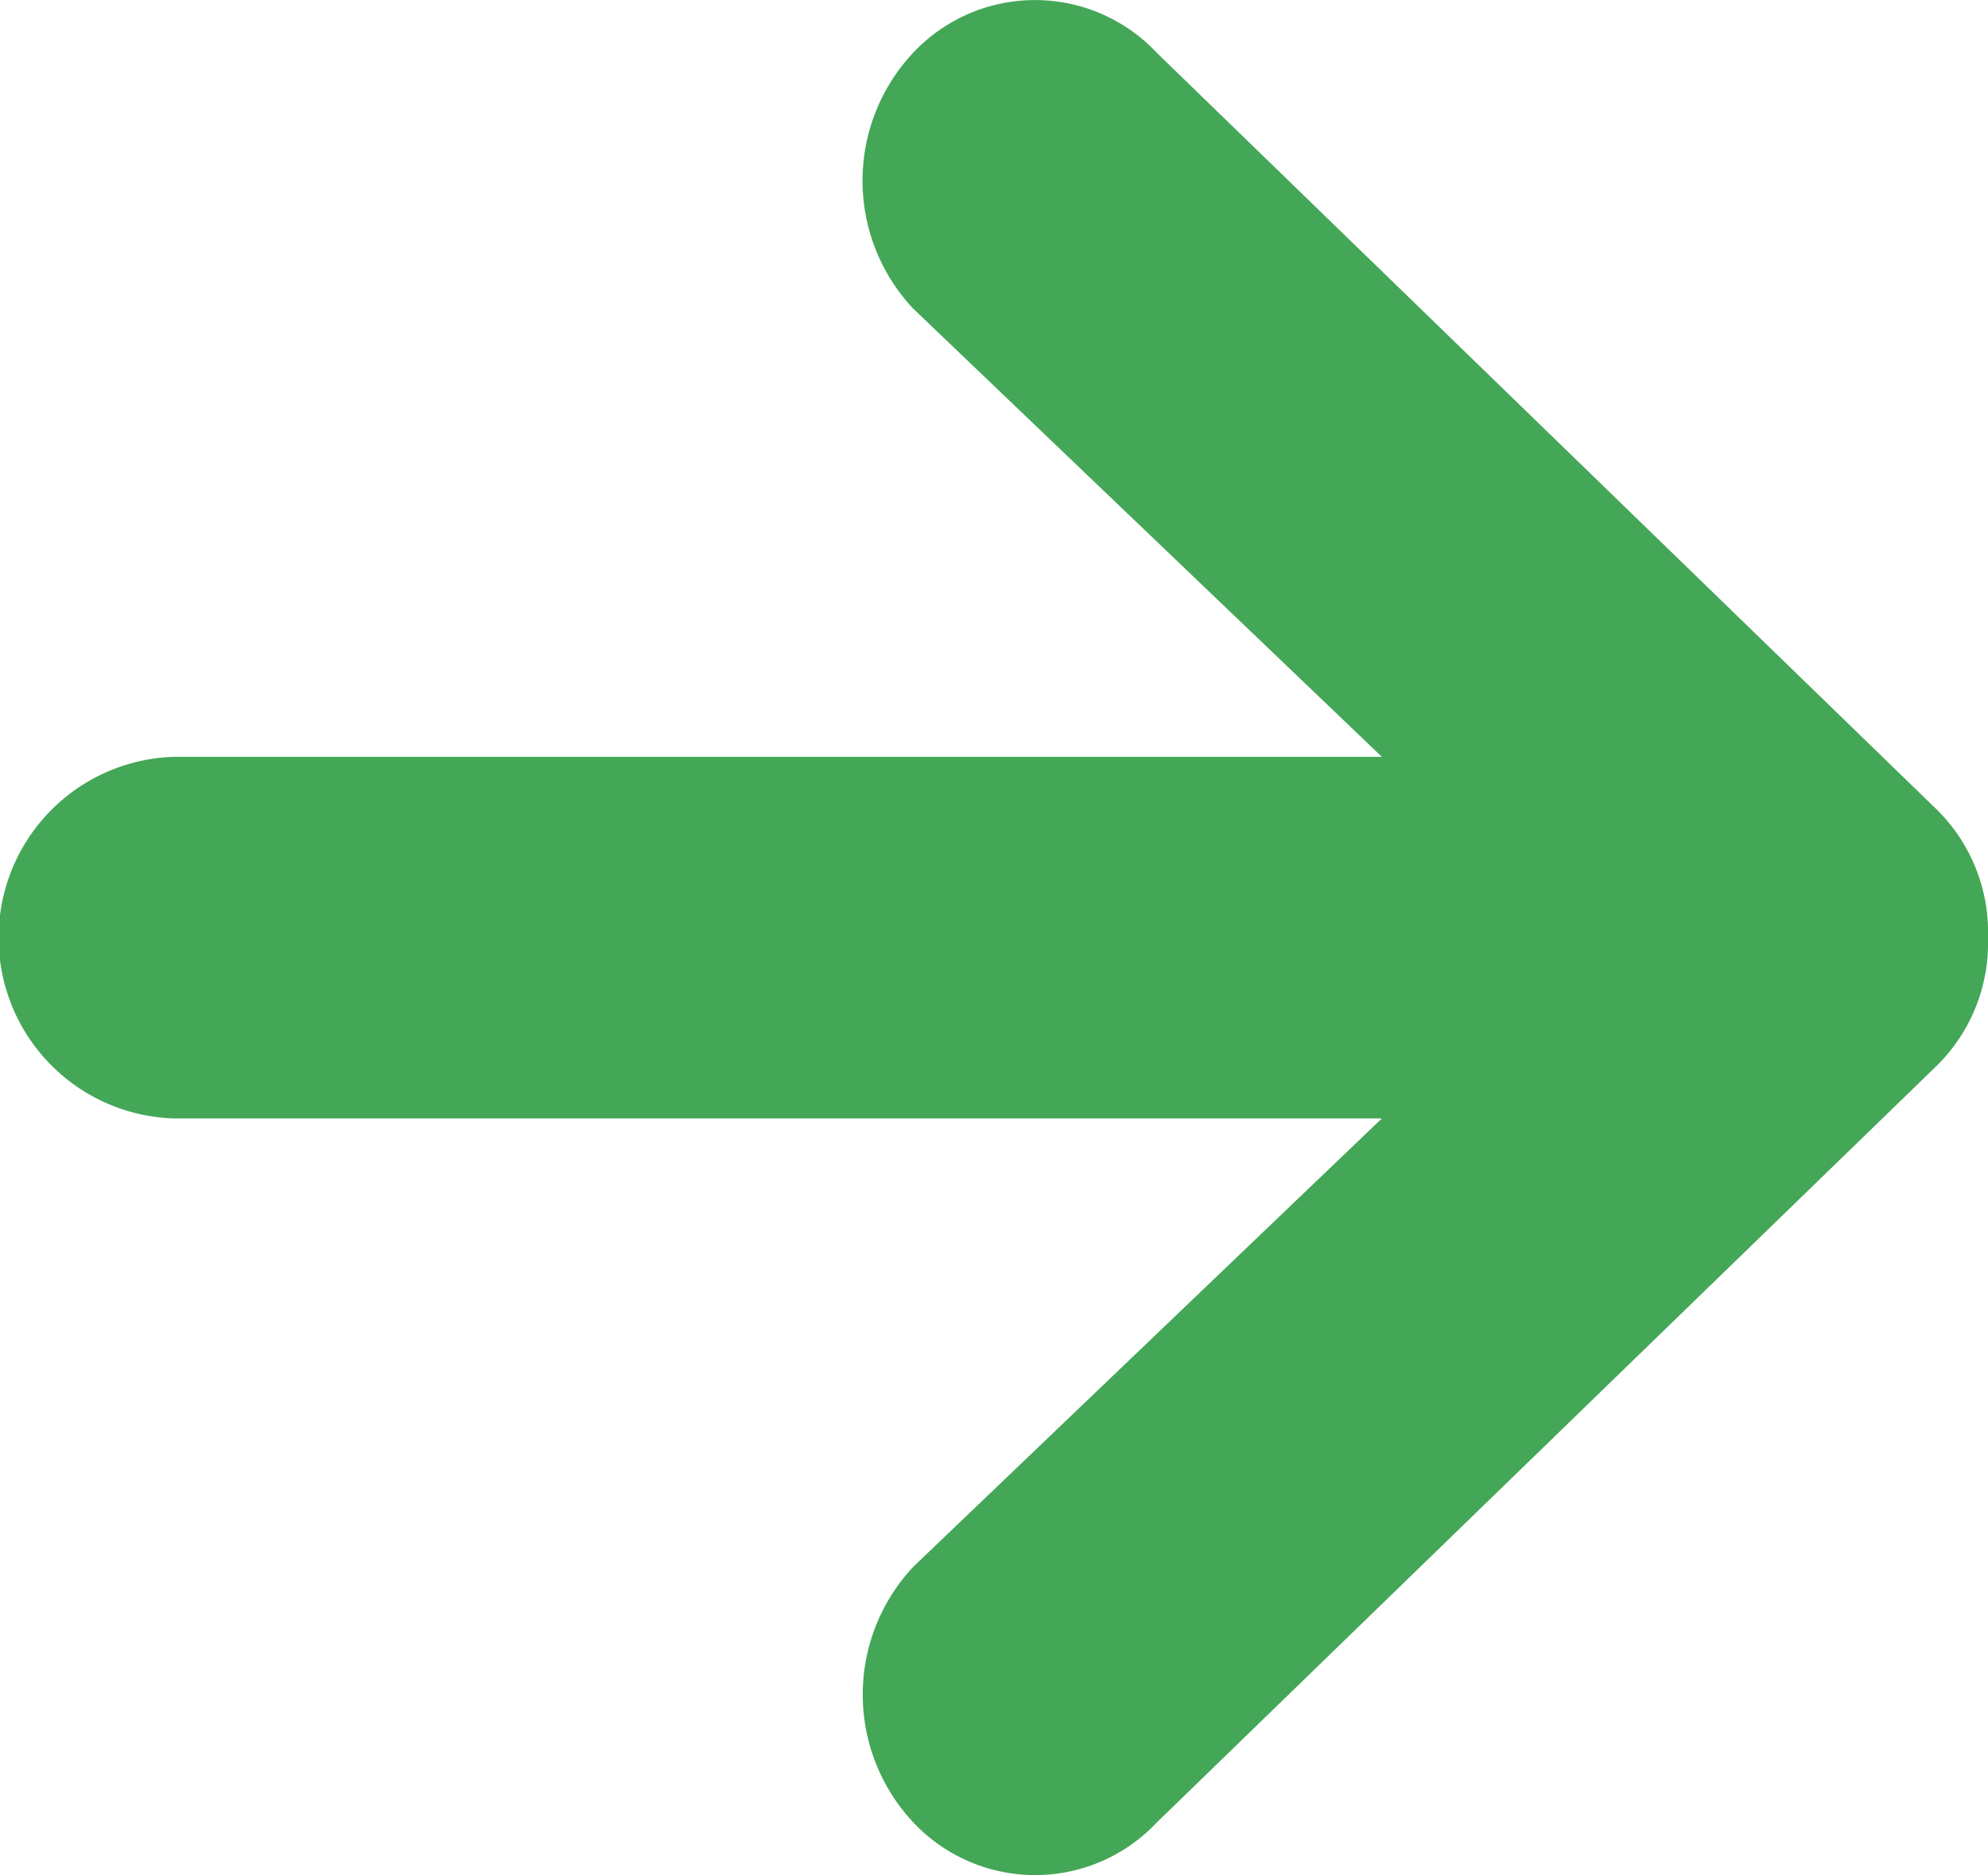 <svg xmlns="http://www.w3.org/2000/svg" width="18" height="16.98" viewBox="0 0 18 16.98"><defs><style>.a{fill:#44a757;}</style></defs><path class="a" d="M6.809,16.108l6.854,7.064a1.558,1.558,0,0,0,1.146.46h.02a1.558,1.558,0,0,0,1.146-.46l6.854-7.064a1.513,1.513,0,0,0,0-2.21,1.692,1.692,0,0,0-2.312,0l-4.061,4.246V7.2a1.638,1.638,0,0,0-3.274,0V18.144L9.121,13.9a1.692,1.692,0,0,0-2.312,0A1.513,1.513,0,0,0,6.809,16.108Z" transform="translate(-5.632 23.309) rotate(-90)"/></svg>